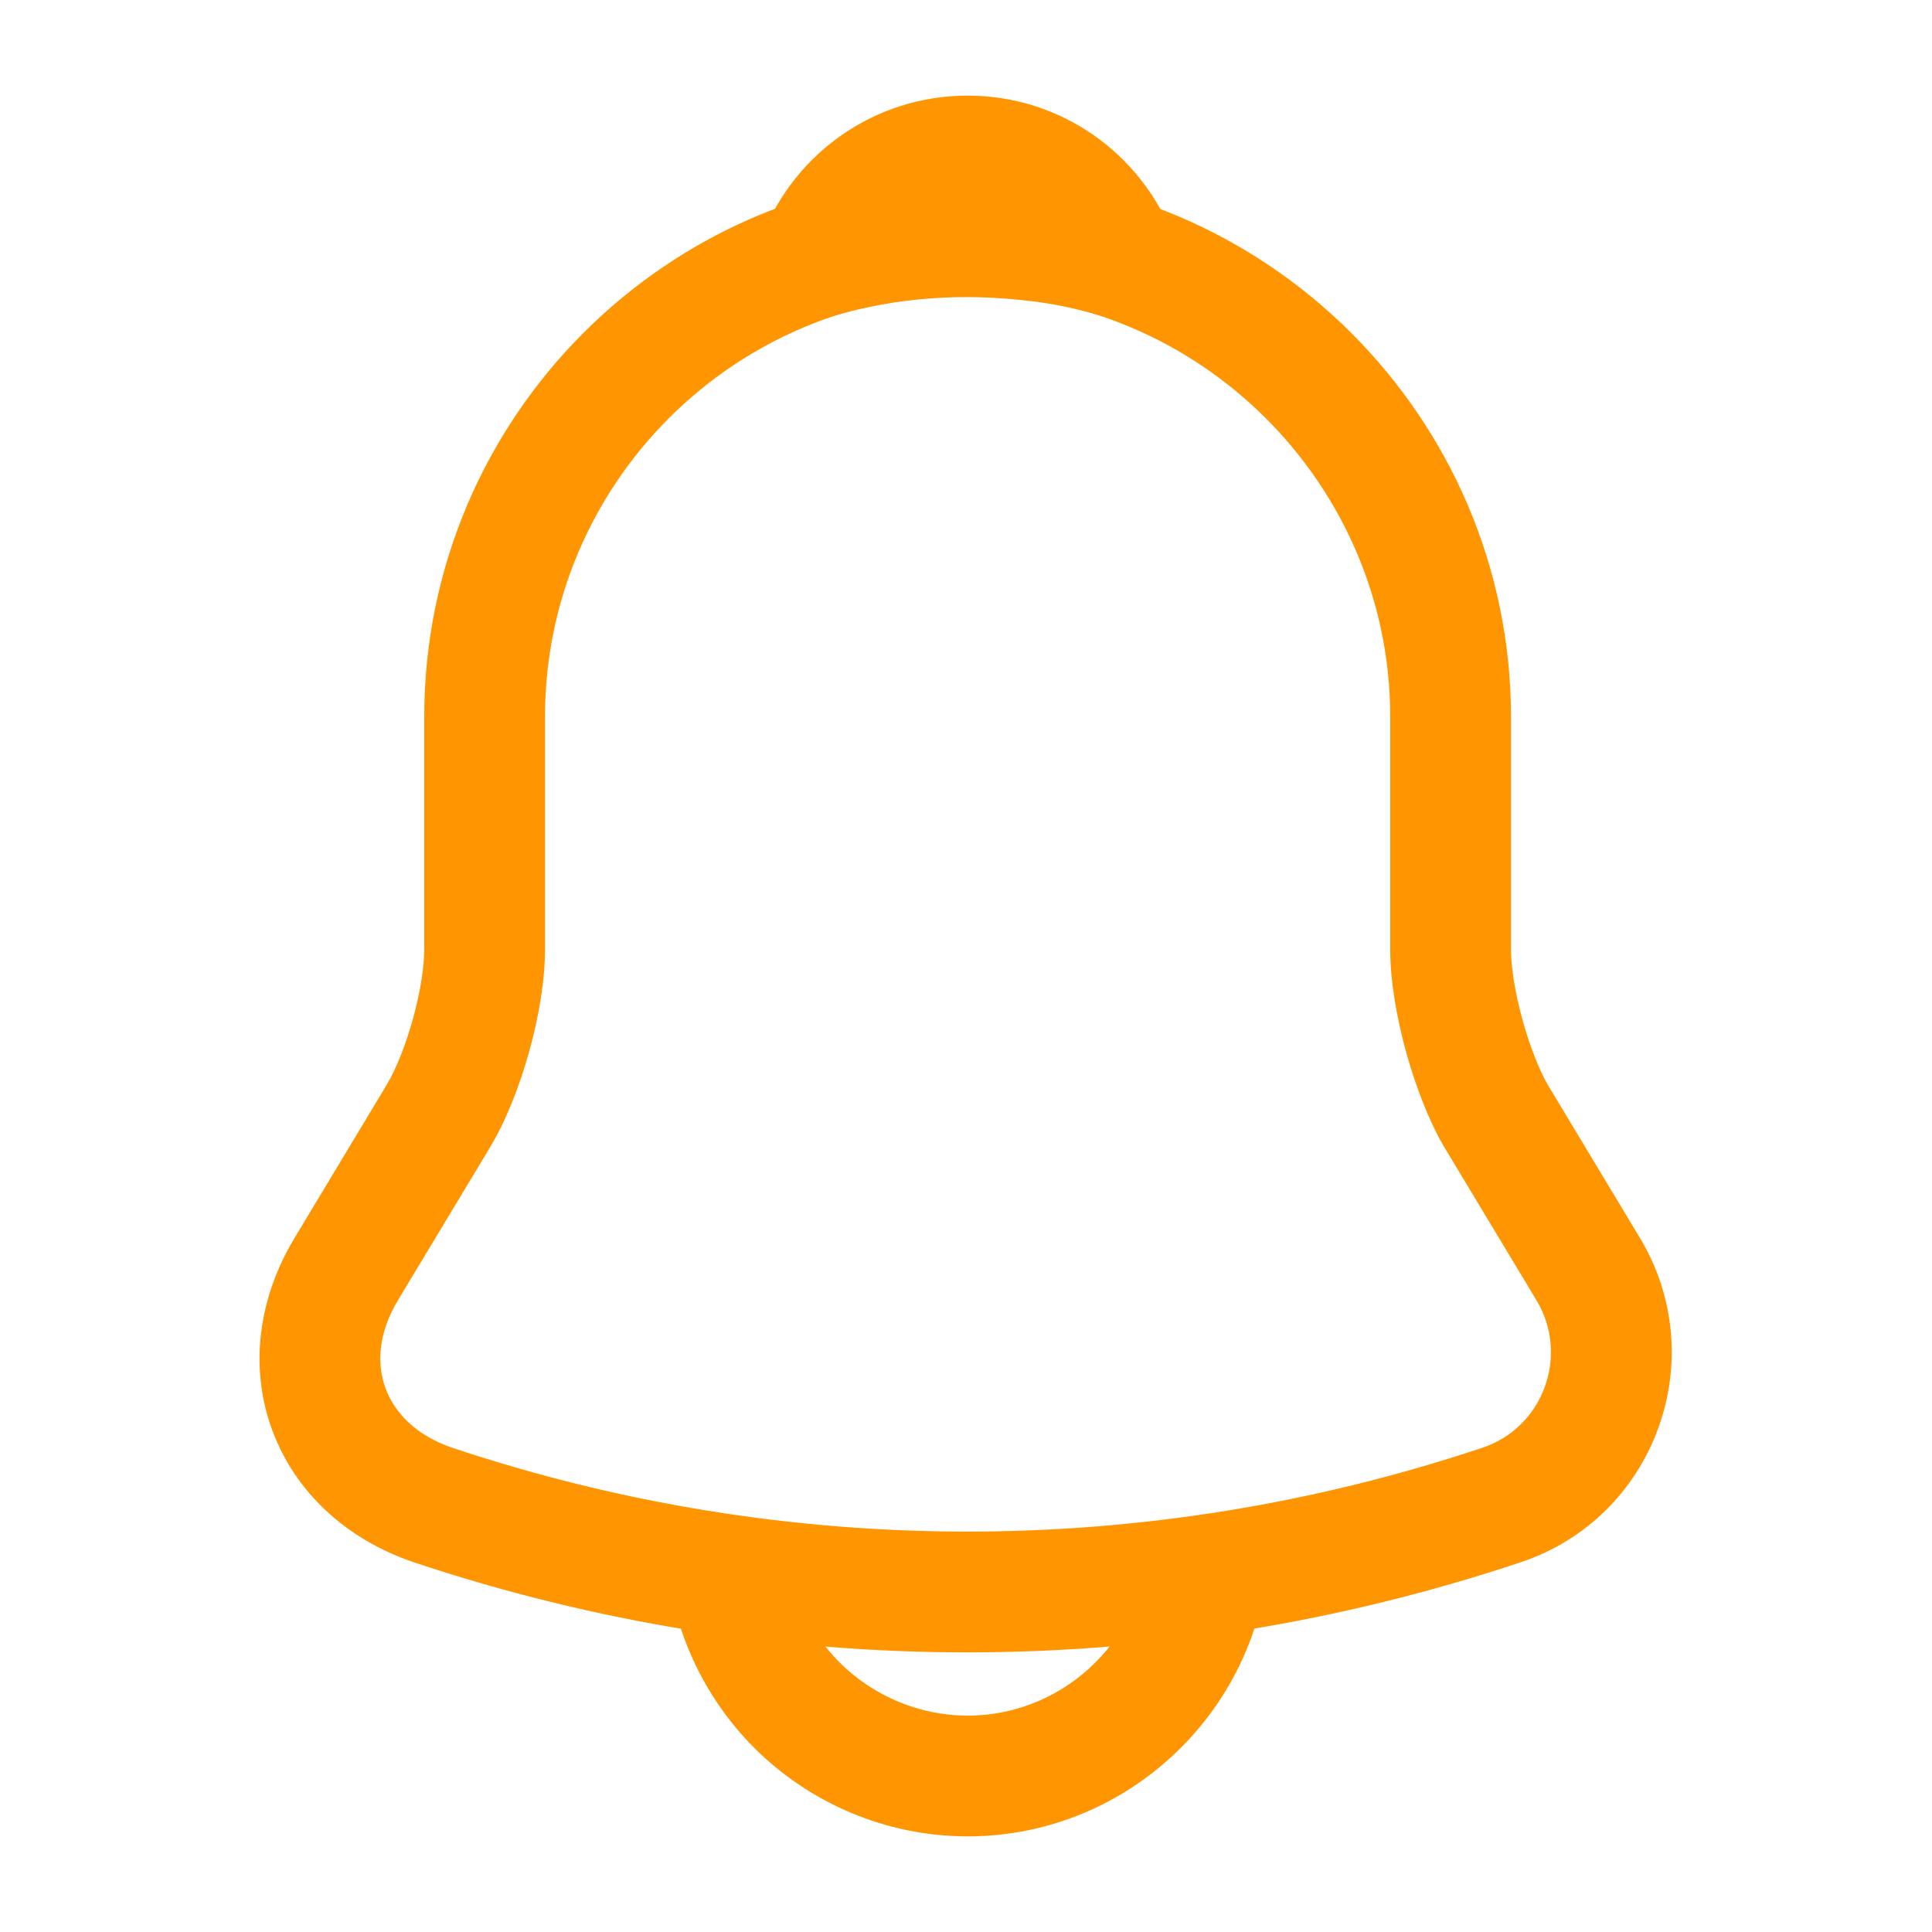 <svg width="24" height="24" viewBox="0 0 24 24" fill="none" xmlns="http://www.w3.org/2000/svg">
<path fill-rule="evenodd" clip-rule="evenodd" d="M5.27 8.906C5.27 5.182 8.296 2.156 12.02 2.156C15.734 2.156 18.77 5.192 18.77 8.906V11.796C18.77 12.011 18.819 12.326 18.911 12.662C19.002 12.994 19.12 13.289 19.227 13.476L20.373 15.38C21.279 16.89 20.555 18.856 18.887 19.408C14.423 20.899 9.606 20.899 5.143 19.408L5.14 19.407C4.297 19.122 3.666 18.532 3.383 17.769C3.1 17.006 3.197 16.146 3.658 15.38L4.806 13.472C4.806 13.472 4.806 13.471 4.807 13.471C4.916 13.287 5.036 12.993 5.129 12.659C5.222 12.325 5.27 12.011 5.27 11.796V8.906ZM12.02 3.656C9.124 3.656 6.77 6.01 6.77 8.906V11.796C6.77 12.192 6.689 12.648 6.574 13.061C6.459 13.474 6.295 13.904 6.094 14.24L6.093 14.243L4.943 16.153C4.943 16.153 4.943 16.153 4.943 16.153C4.694 16.567 4.68 16.952 4.79 17.248C4.9 17.545 5.163 17.83 5.619 17.985C9.775 19.373 14.257 19.373 18.413 17.985L18.415 17.984C19.166 17.736 19.501 16.843 19.087 16.153C19.087 16.152 19.087 16.153 19.087 16.153L17.93 14.231C17.738 13.898 17.578 13.471 17.464 13.058C17.352 12.647 17.27 12.191 17.27 11.796V8.906C17.27 6.02 14.906 3.656 12.02 3.656Z" fill="#FF9500"/>
<path fill-rule="evenodd" clip-rule="evenodd" d="M9.472 2.924C9.871 1.905 10.863 1.188 12.02 1.188C13.177 1.188 14.169 1.905 14.568 2.924C14.672 3.19 14.617 3.492 14.424 3.703C14.231 3.914 13.935 3.997 13.661 3.918C13.383 3.837 13.103 3.776 12.82 3.742L12.817 3.742C11.953 3.634 11.136 3.698 10.379 3.918C10.105 3.997 9.809 3.914 9.616 3.703C9.423 3.492 9.367 3.19 9.472 2.924Z" fill="#FF9500"/>
<path fill-rule="evenodd" clip-rule="evenodd" d="M9.77 19.062C9.77 19.675 10.025 20.247 10.43 20.652C10.836 21.058 11.408 21.312 12.02 21.312C13.256 21.312 14.27 20.298 14.27 19.062H15.77C15.77 21.127 14.084 22.812 12.02 22.812C10.992 22.812 10.044 22.387 9.37 21.713C8.695 21.038 8.27 20.09 8.27 19.062H9.77Z" fill="#FF9500"/>
</svg>
